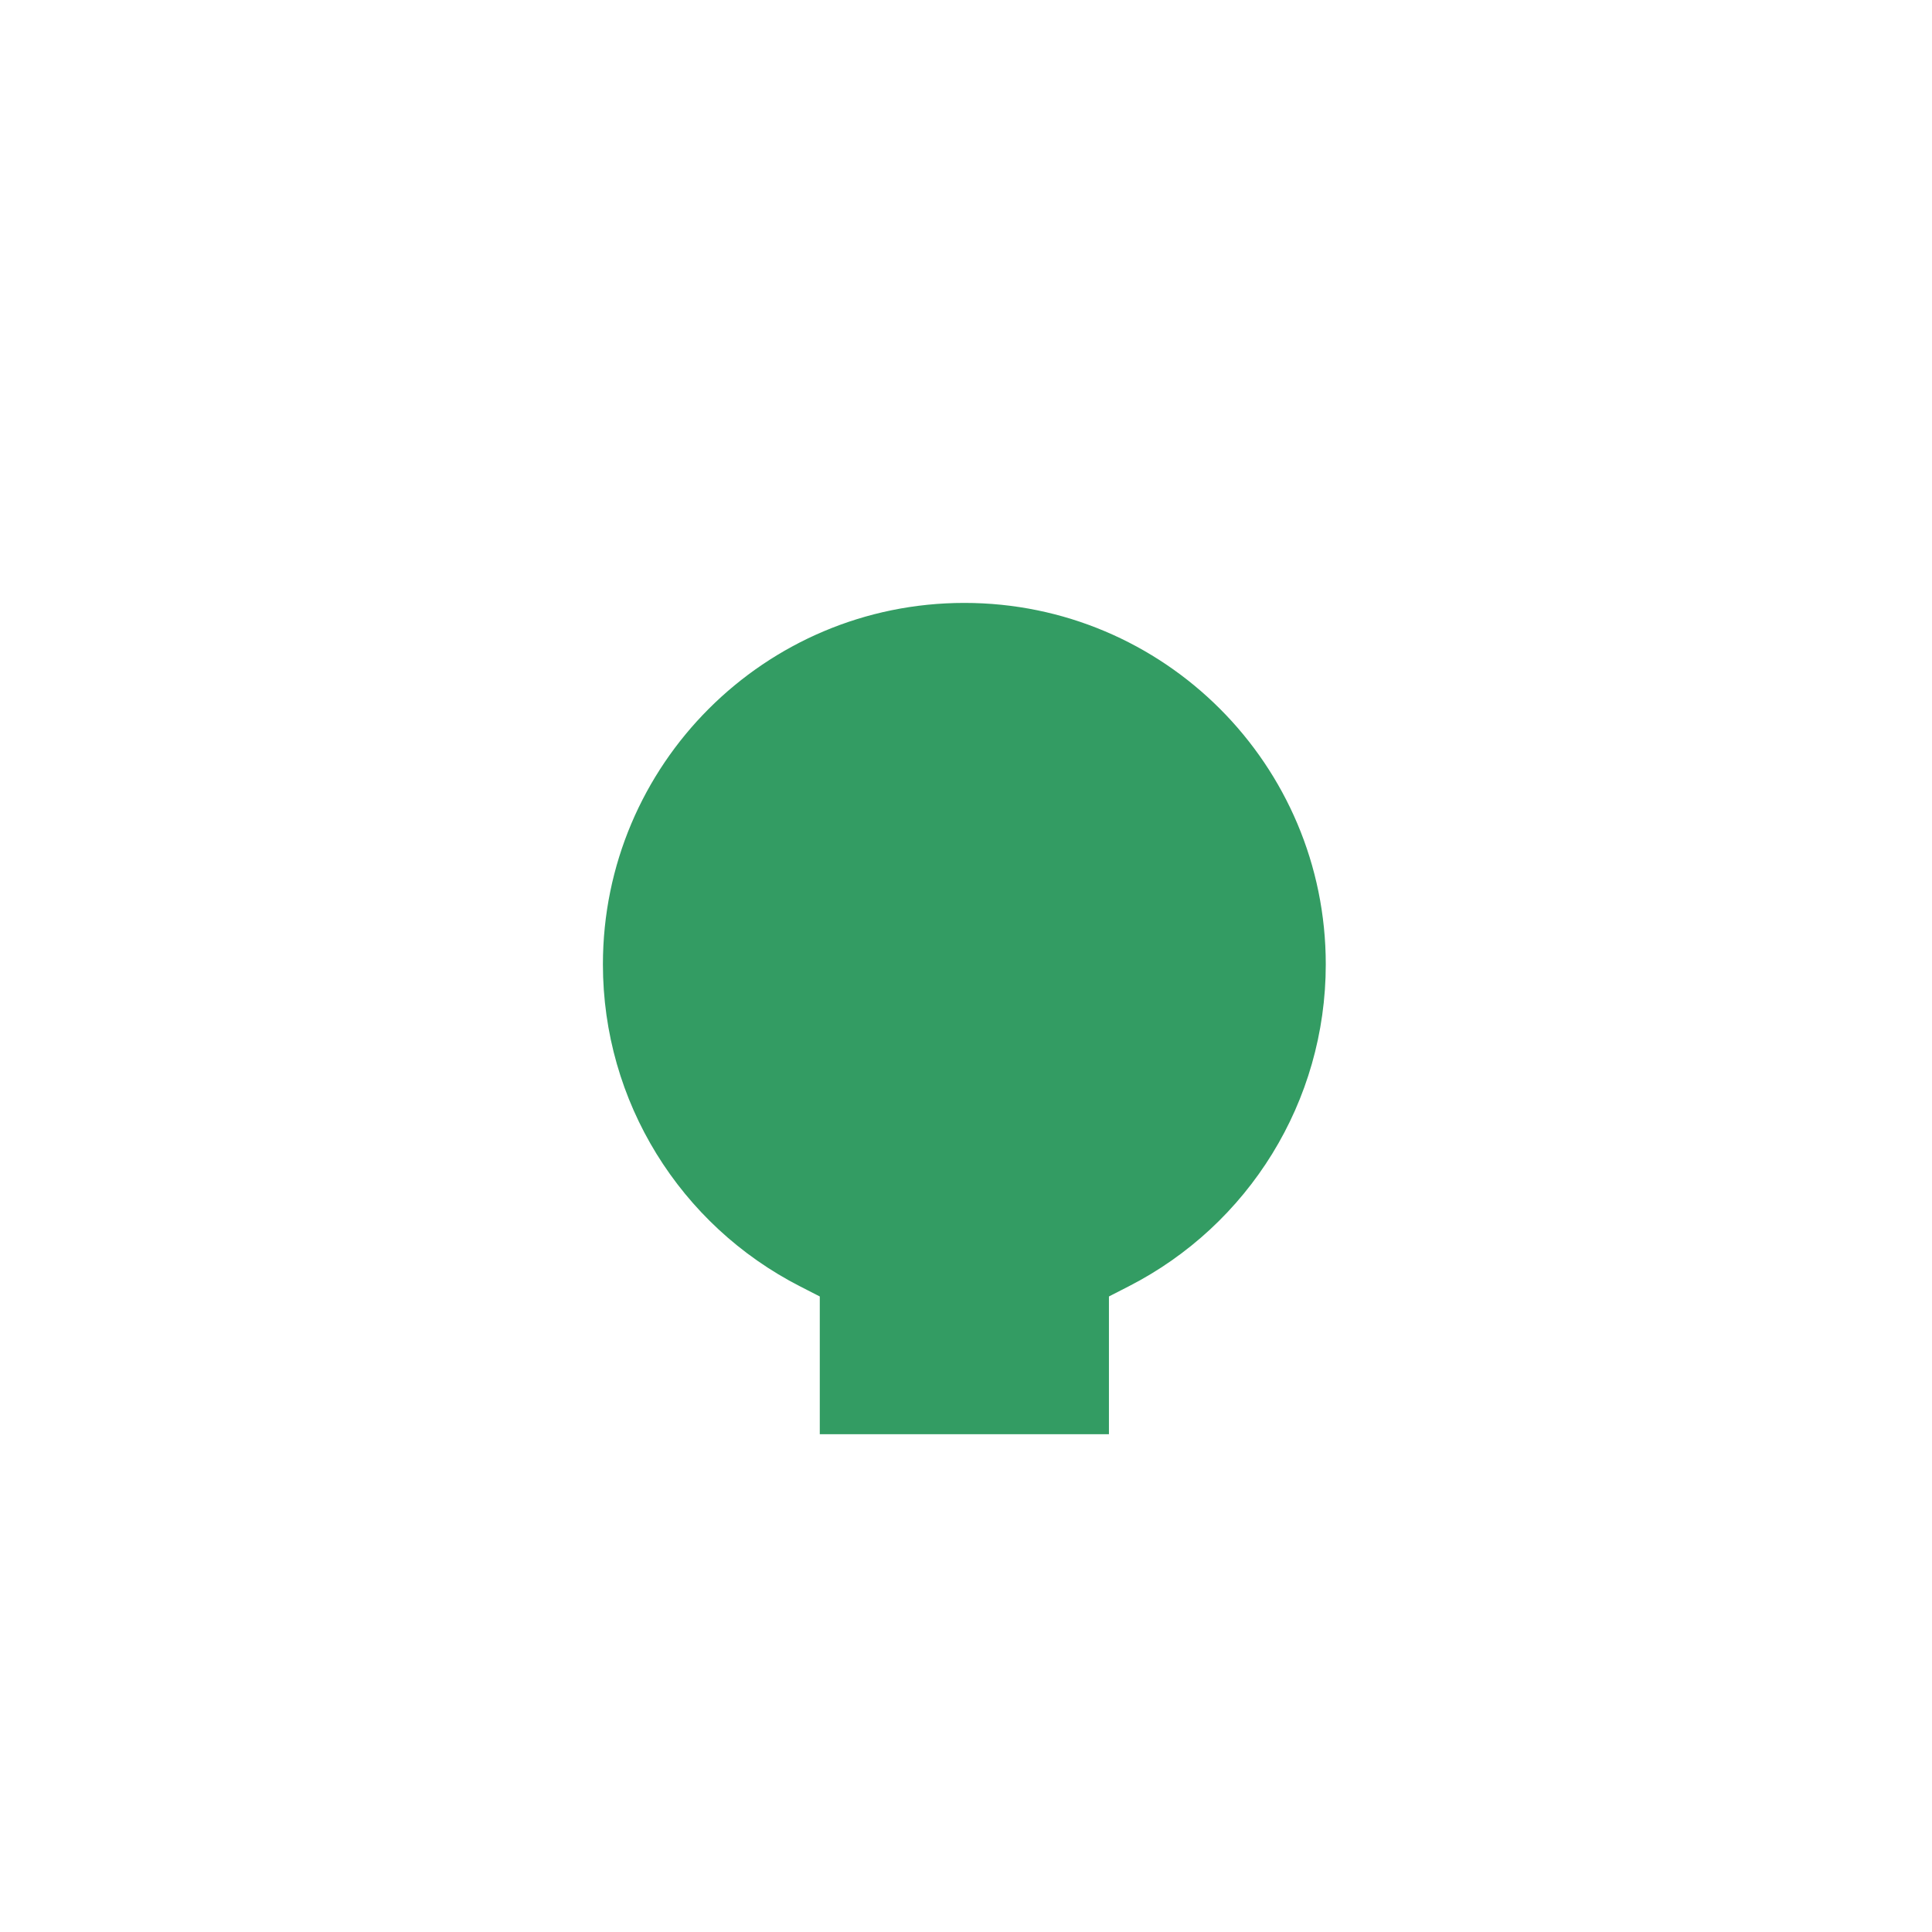 <svg width="60" height="60" viewBox="0 0 60 60" fill="none" xmlns="http://www.w3.org/2000/svg">
<rect width="60" height="60" fill="white"/>
<path d="M29.948 17.602C36.767 17.602 42.295 23.13 42.295 29.949C42.295 34.747 39.559 38.906 35.561 40.949L35.561 45.663H24.336L24.336 40.949C20.338 38.906 17.602 34.747 17.602 29.949C17.602 23.13 23.13 17.602 29.948 17.602Z" fill="#339C63"/>
<path d="M34.439 40.263L35.05 39.95C38.778 38.044 41.173 34.211 41.173 29.949C41.173 23.75 36.148 18.724 29.949 18.724C23.75 18.724 18.724 23.75 18.724 29.949C18.724 34.211 21.12 38.044 24.848 39.95L25.459 40.263V44.541H34.439V40.263ZM16.48 29.949C16.48 22.51 22.51 16.48 29.949 16.48C37.388 16.48 43.418 22.51 43.418 29.949C43.418 34.825 40.804 39.235 36.684 41.616V46.786H23.214V41.616C19.094 39.235 16.48 34.825 16.48 29.949Z" fill="white"/>
<path d="M23.214 50.939V48.694H36.684V50.939H23.214Z" fill="white"/>
<path d="M13.898 28.827V31.071H7.5V28.827H13.898Z" fill="white"/>
<path d="M52.398 28.827V31.071H46V28.827H52.398Z" fill="white"/>
<path d="M31.071 13.898H28.827V7.5H31.071V13.898Z" fill="white"/>
<path d="M19.189 17.602L17.602 19.189L13.158 14.745L14.745 13.158L19.189 17.602Z" fill="white"/>
<path d="M40.709 17.616L42.31 19.189L46.69 14.73L45.088 13.157L40.709 17.616Z" fill="white"/>
</svg>

